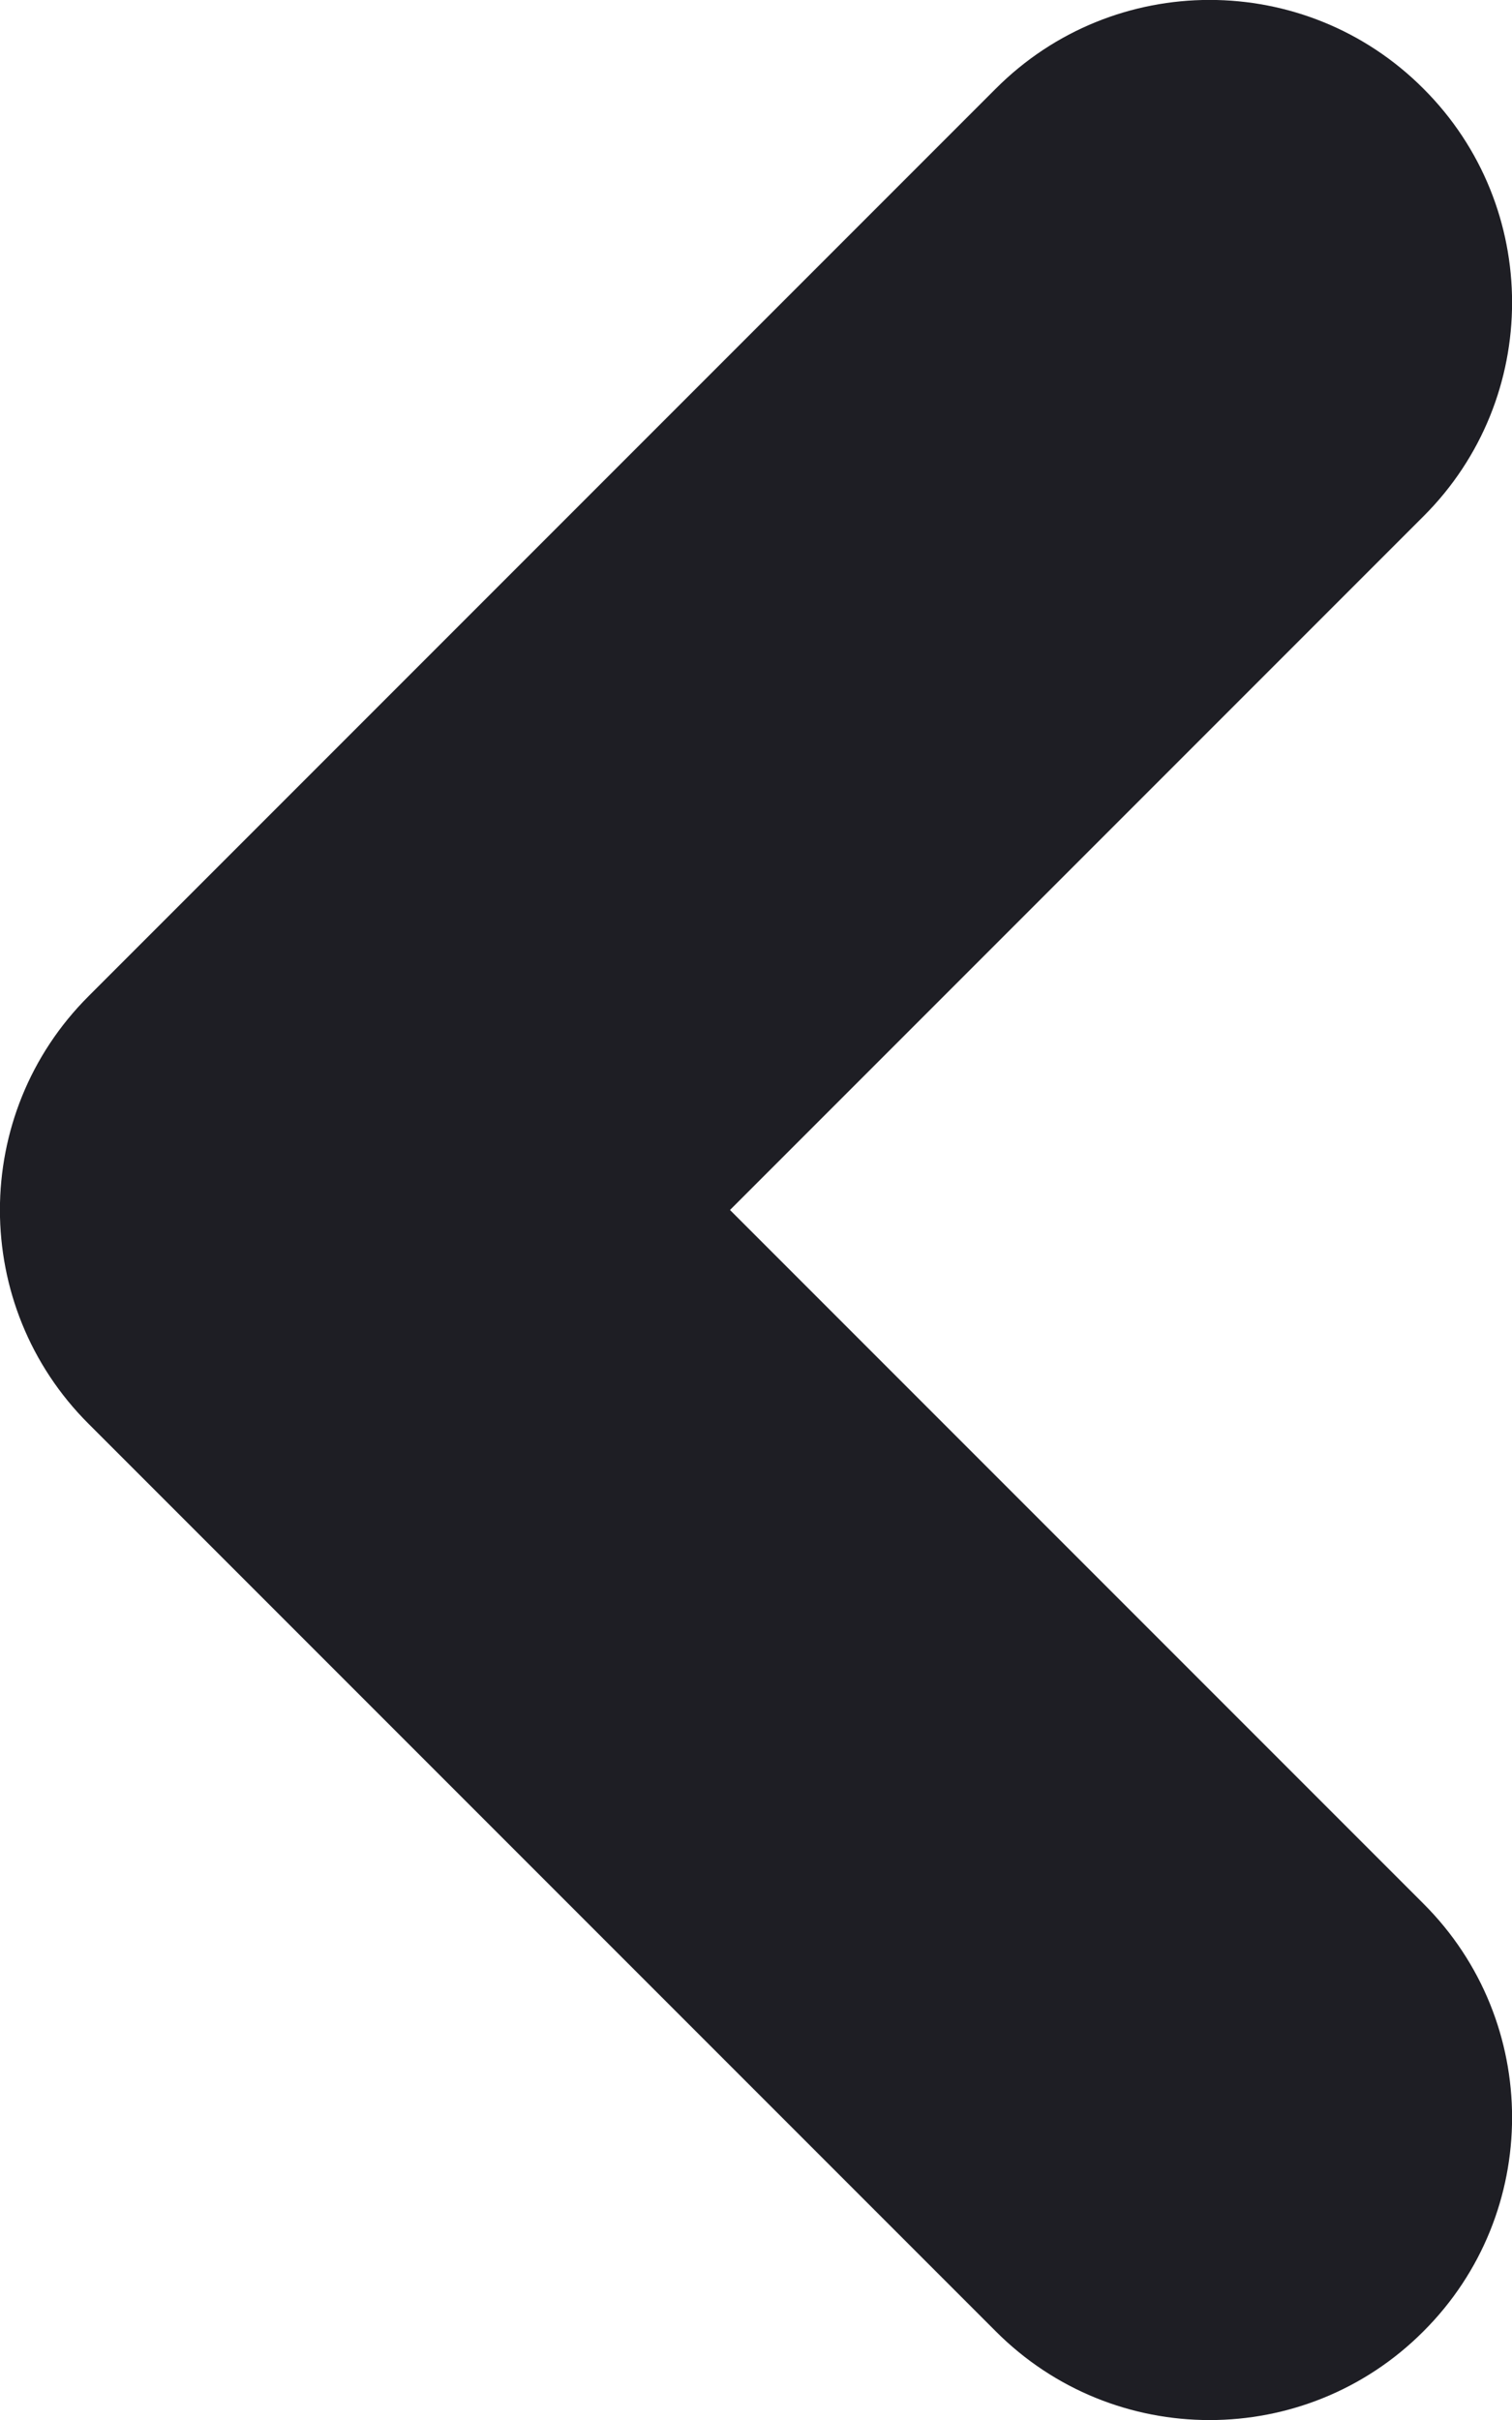 <svg id="meteor-icon-kit__regular-chevron-left-xxs" viewBox="0 0 5 8" fill="none" xmlns="http://www.w3.org/2000/svg"><path fill-rule="evenodd" clip-rule="evenodd" d="M4.707 6.293C5.098 6.683 5.098 7.317 4.707 7.707C4.317 8.098 3.683 8.098 3.293 7.707L0.293 4.707C-0.098 4.317 -0.098 3.683 0.293 3.293L3.293 0.293C3.683 -0.098 4.317 -0.098 4.707 0.293C5.098 0.683 5.098 1.317 4.707 1.707L2.414 4L4.707 6.293z" fill="#1E1E24"/></svg>